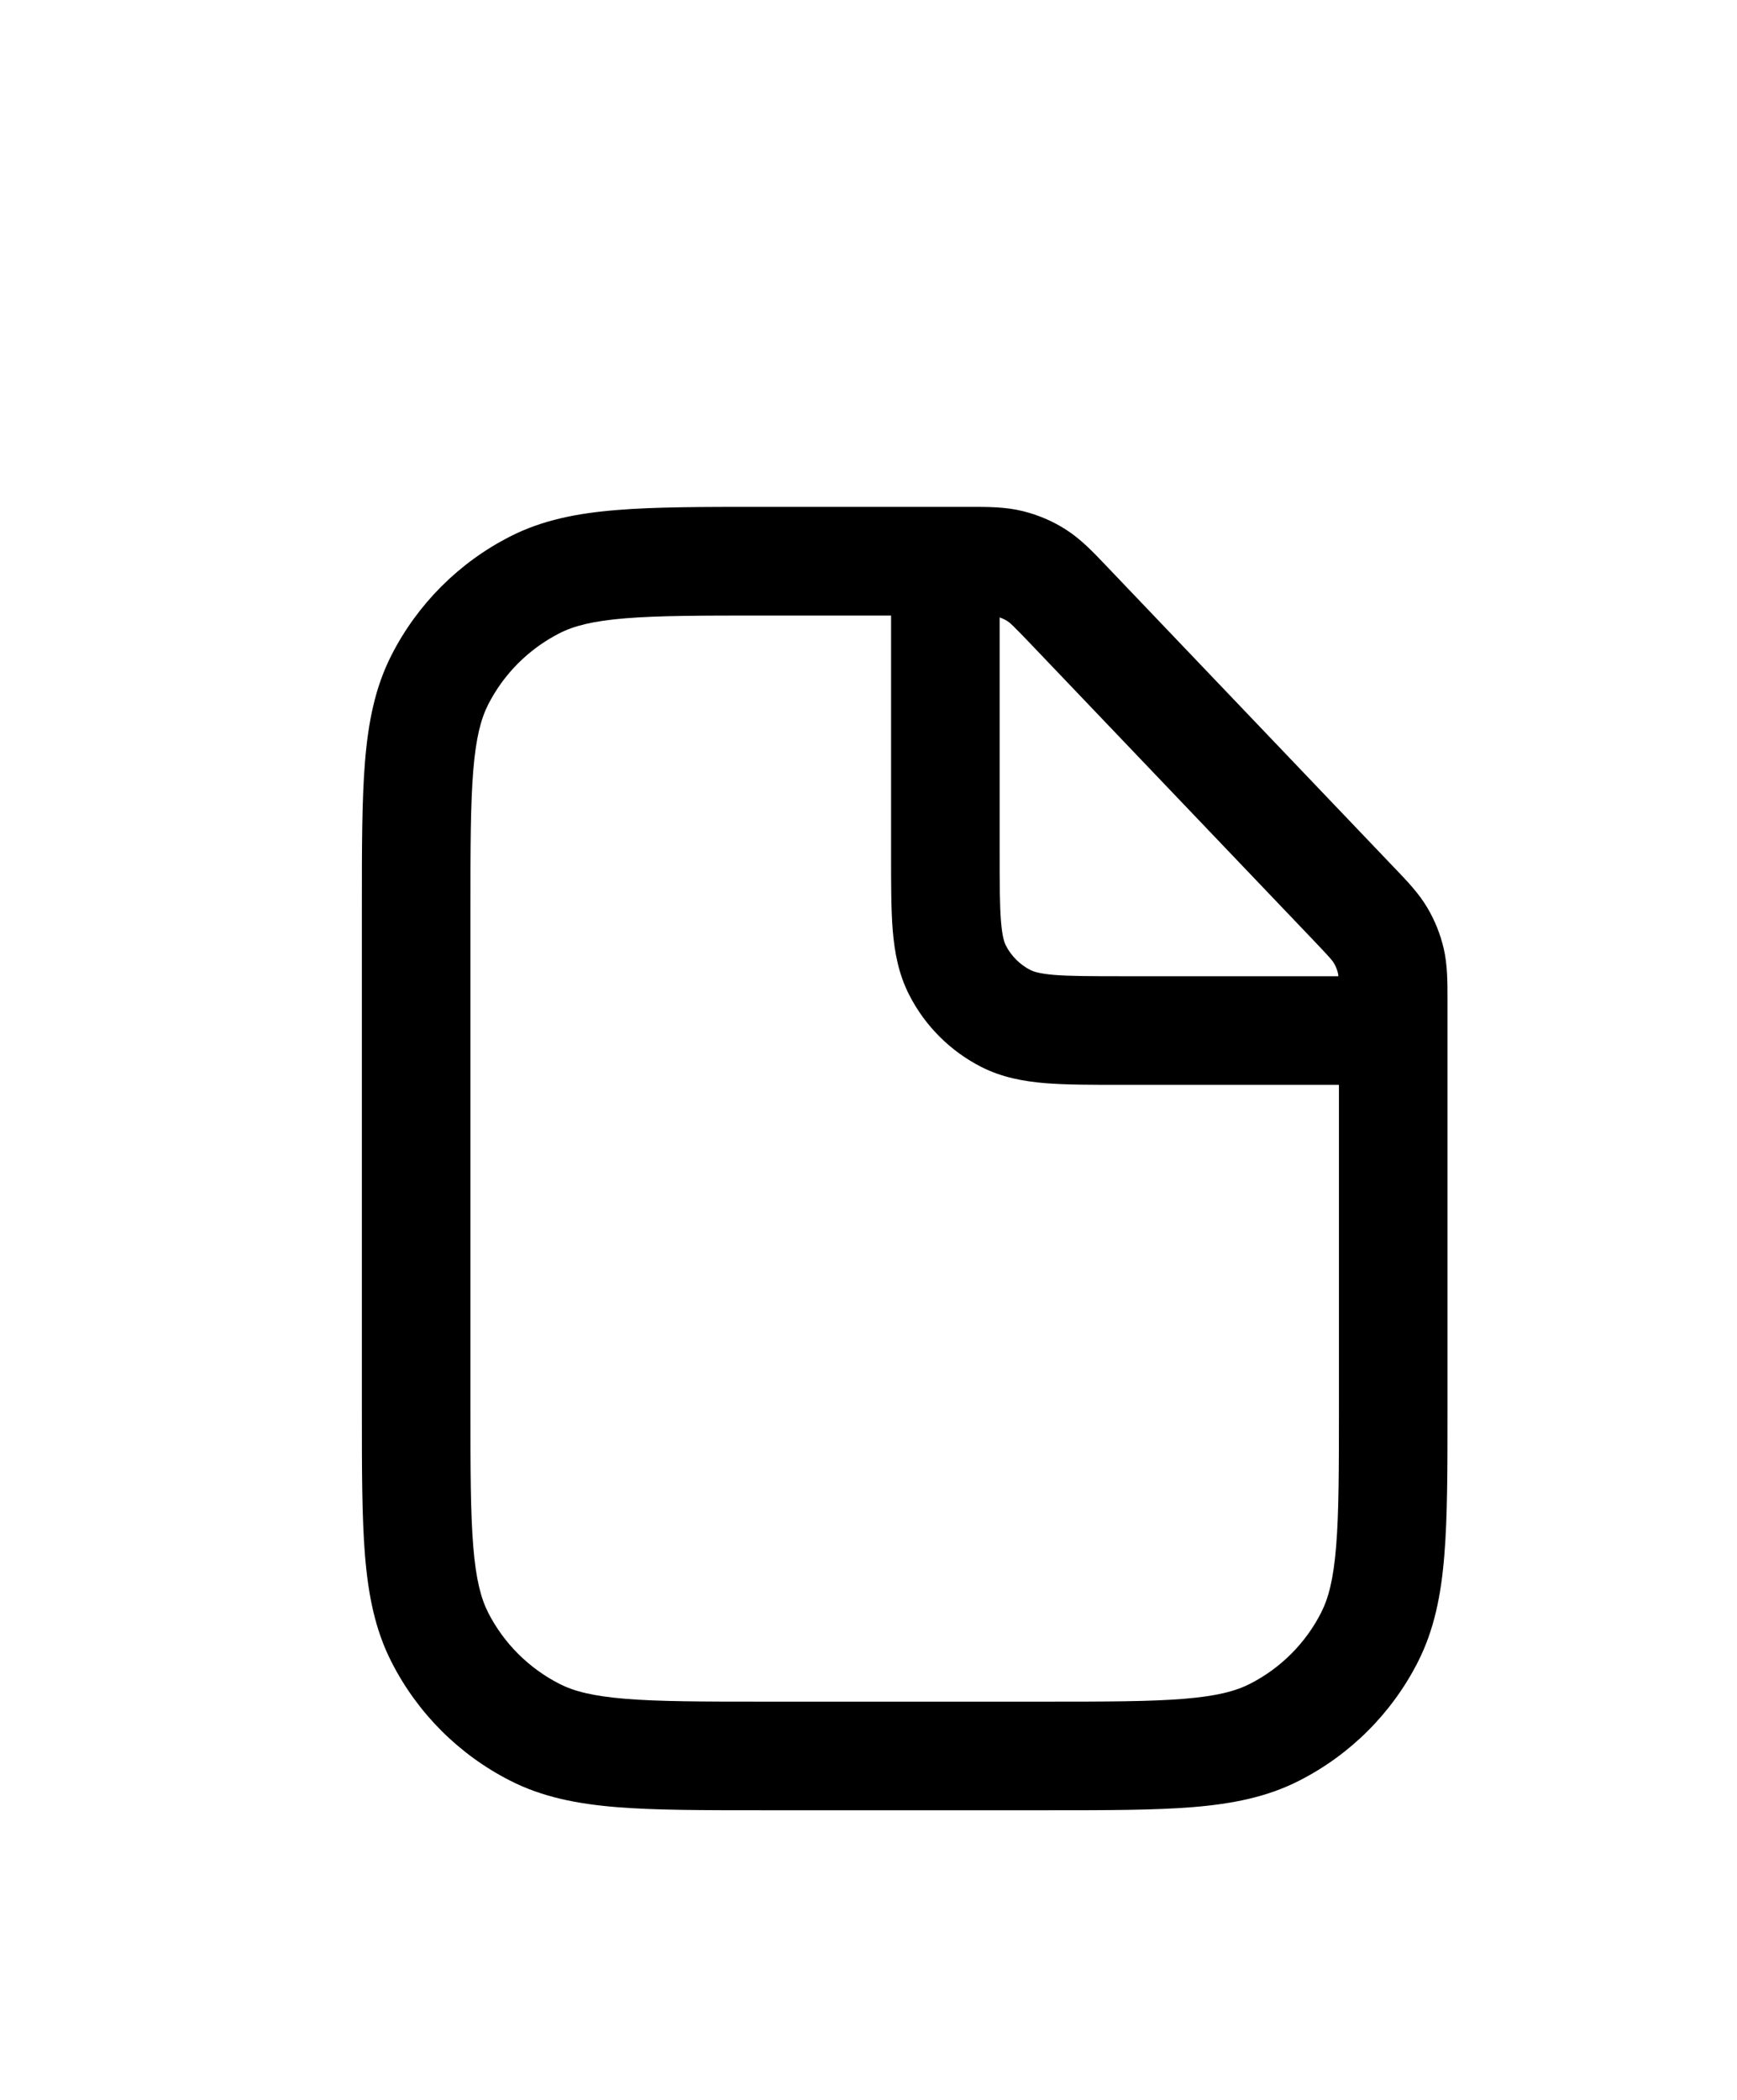 <svg width="24" height="29" viewBox="0 0 24 29" fill="none" xmlns="http://www.w3.org/2000/svg">
<g filter="url(#filter0_d_1187_36778)">
<path fill-rule="evenodd" clip-rule="evenodd" d="M13.046 3L10.519 3C9.706 3 9.05 3 8.519 3.044C7.972 3.088 7.492 3.183 7.048 3.409C6.342 3.769 5.768 4.343 5.409 5.048C5.182 5.493 5.088 5.973 5.043 6.52C5 7.051 5 7.707 5 8.52V15.48C5 16.293 5 16.949 5.043 17.48C5.088 18.027 5.182 18.507 5.409 18.952C5.768 19.658 6.342 20.232 7.048 20.591C7.492 20.818 7.972 20.912 8.519 20.957C9.05 21 9.706 21 10.519 21H14.481C15.294 21 15.95 21 16.481 20.957C17.028 20.912 17.508 20.818 17.952 20.591C18.658 20.232 19.232 19.658 19.591 18.952C19.817 18.507 19.912 18.027 19.956 17.48C20 16.949 20 16.293 20 15.48L20 9.801C20 9.559 20 9.328 19.948 9.101C19.902 8.903 19.826 8.713 19.722 8.537C19.604 8.337 19.444 8.17 19.276 7.995L15.281 3.81C15.103 3.623 14.933 3.444 14.725 3.312C14.543 3.196 14.343 3.111 14.133 3.059C13.893 2.999 13.647 3 13.389 3L13.079 3C13.073 3 13.068 3 13.062 3C13.057 3 13.051 3 13.046 3ZM12.312 4.501H10.551C9.698 4.501 9.104 4.501 8.641 4.539C8.187 4.576 7.926 4.645 7.729 4.746C7.306 4.962 6.961 5.306 6.745 5.73C6.645 5.927 6.576 6.188 6.539 6.642C6.501 7.105 6.5 7.699 6.5 8.552V15.448C6.5 16.301 6.501 16.895 6.539 17.358C6.576 17.812 6.645 18.073 6.745 18.271C6.961 18.694 7.306 19.038 7.729 19.254C7.926 19.355 8.187 19.424 8.641 19.461C9.104 19.499 9.698 19.5 10.551 19.5H14.449C15.302 19.5 15.896 19.499 16.359 19.461C16.813 19.424 17.073 19.355 17.271 19.254C17.694 19.038 18.039 18.694 18.254 18.271C18.355 18.073 18.424 17.812 18.461 17.358C18.499 16.895 18.5 16.301 18.5 15.448V10.982L15.482 10.982C15.078 10.982 14.73 10.982 14.444 10.959C14.143 10.934 13.844 10.88 13.557 10.734C13.128 10.515 12.779 10.166 12.561 9.737C12.415 9.45 12.36 9.151 12.335 8.85C12.312 8.564 12.312 8.216 12.312 7.812V4.501ZM18.493 9.482H15.511C15.07 9.482 14.784 9.481 14.567 9.464C14.358 9.446 14.279 9.417 14.238 9.397C14.092 9.322 13.972 9.203 13.897 9.056C13.877 9.016 13.848 8.936 13.831 8.727C13.813 8.51 13.812 8.224 13.812 7.783V4.527C13.85 4.54 13.887 4.557 13.921 4.579C13.954 4.6 13.992 4.633 14.236 4.888L18.154 8.992C18.382 9.231 18.411 9.268 18.43 9.3C18.456 9.344 18.475 9.392 18.487 9.441C18.489 9.452 18.491 9.463 18.493 9.482Z" fill="black"/>
</g>
<defs>
<filter id="filter0_d_1187_36778" x="-4" y="0" width="32" height="32" filterUnits="userSpaceOnUse" color-interpolation-filters="sRGB">
<feFlood flood-opacity="0" result="BackgroundImageFix"/>
<feColorMatrix in="SourceAlpha" type="matrix" values="0 0 0 0 0 0 0 0 0 0 0 0 0 0 0 0 0 0 127 0" result="hardAlpha"/>
<feOffset dy="4"/>
<feGaussianBlur stdDeviation="2"/>
<feComposite in2="hardAlpha" operator="out"/>
<feColorMatrix type="matrix" values="0 0 0 0 0 0 0 0 0 0 0 0 0 0 0 0 0 0 0.25 0"/>
<feBlend mode="normal" in2="BackgroundImageFix" result="effect1_dropShadow_1187_36778"/>
<feBlend mode="normal" in="SourceGraphic" in2="effect1_dropShadow_1187_36778" result="shape"/>
</filter>
</defs>
</svg>
